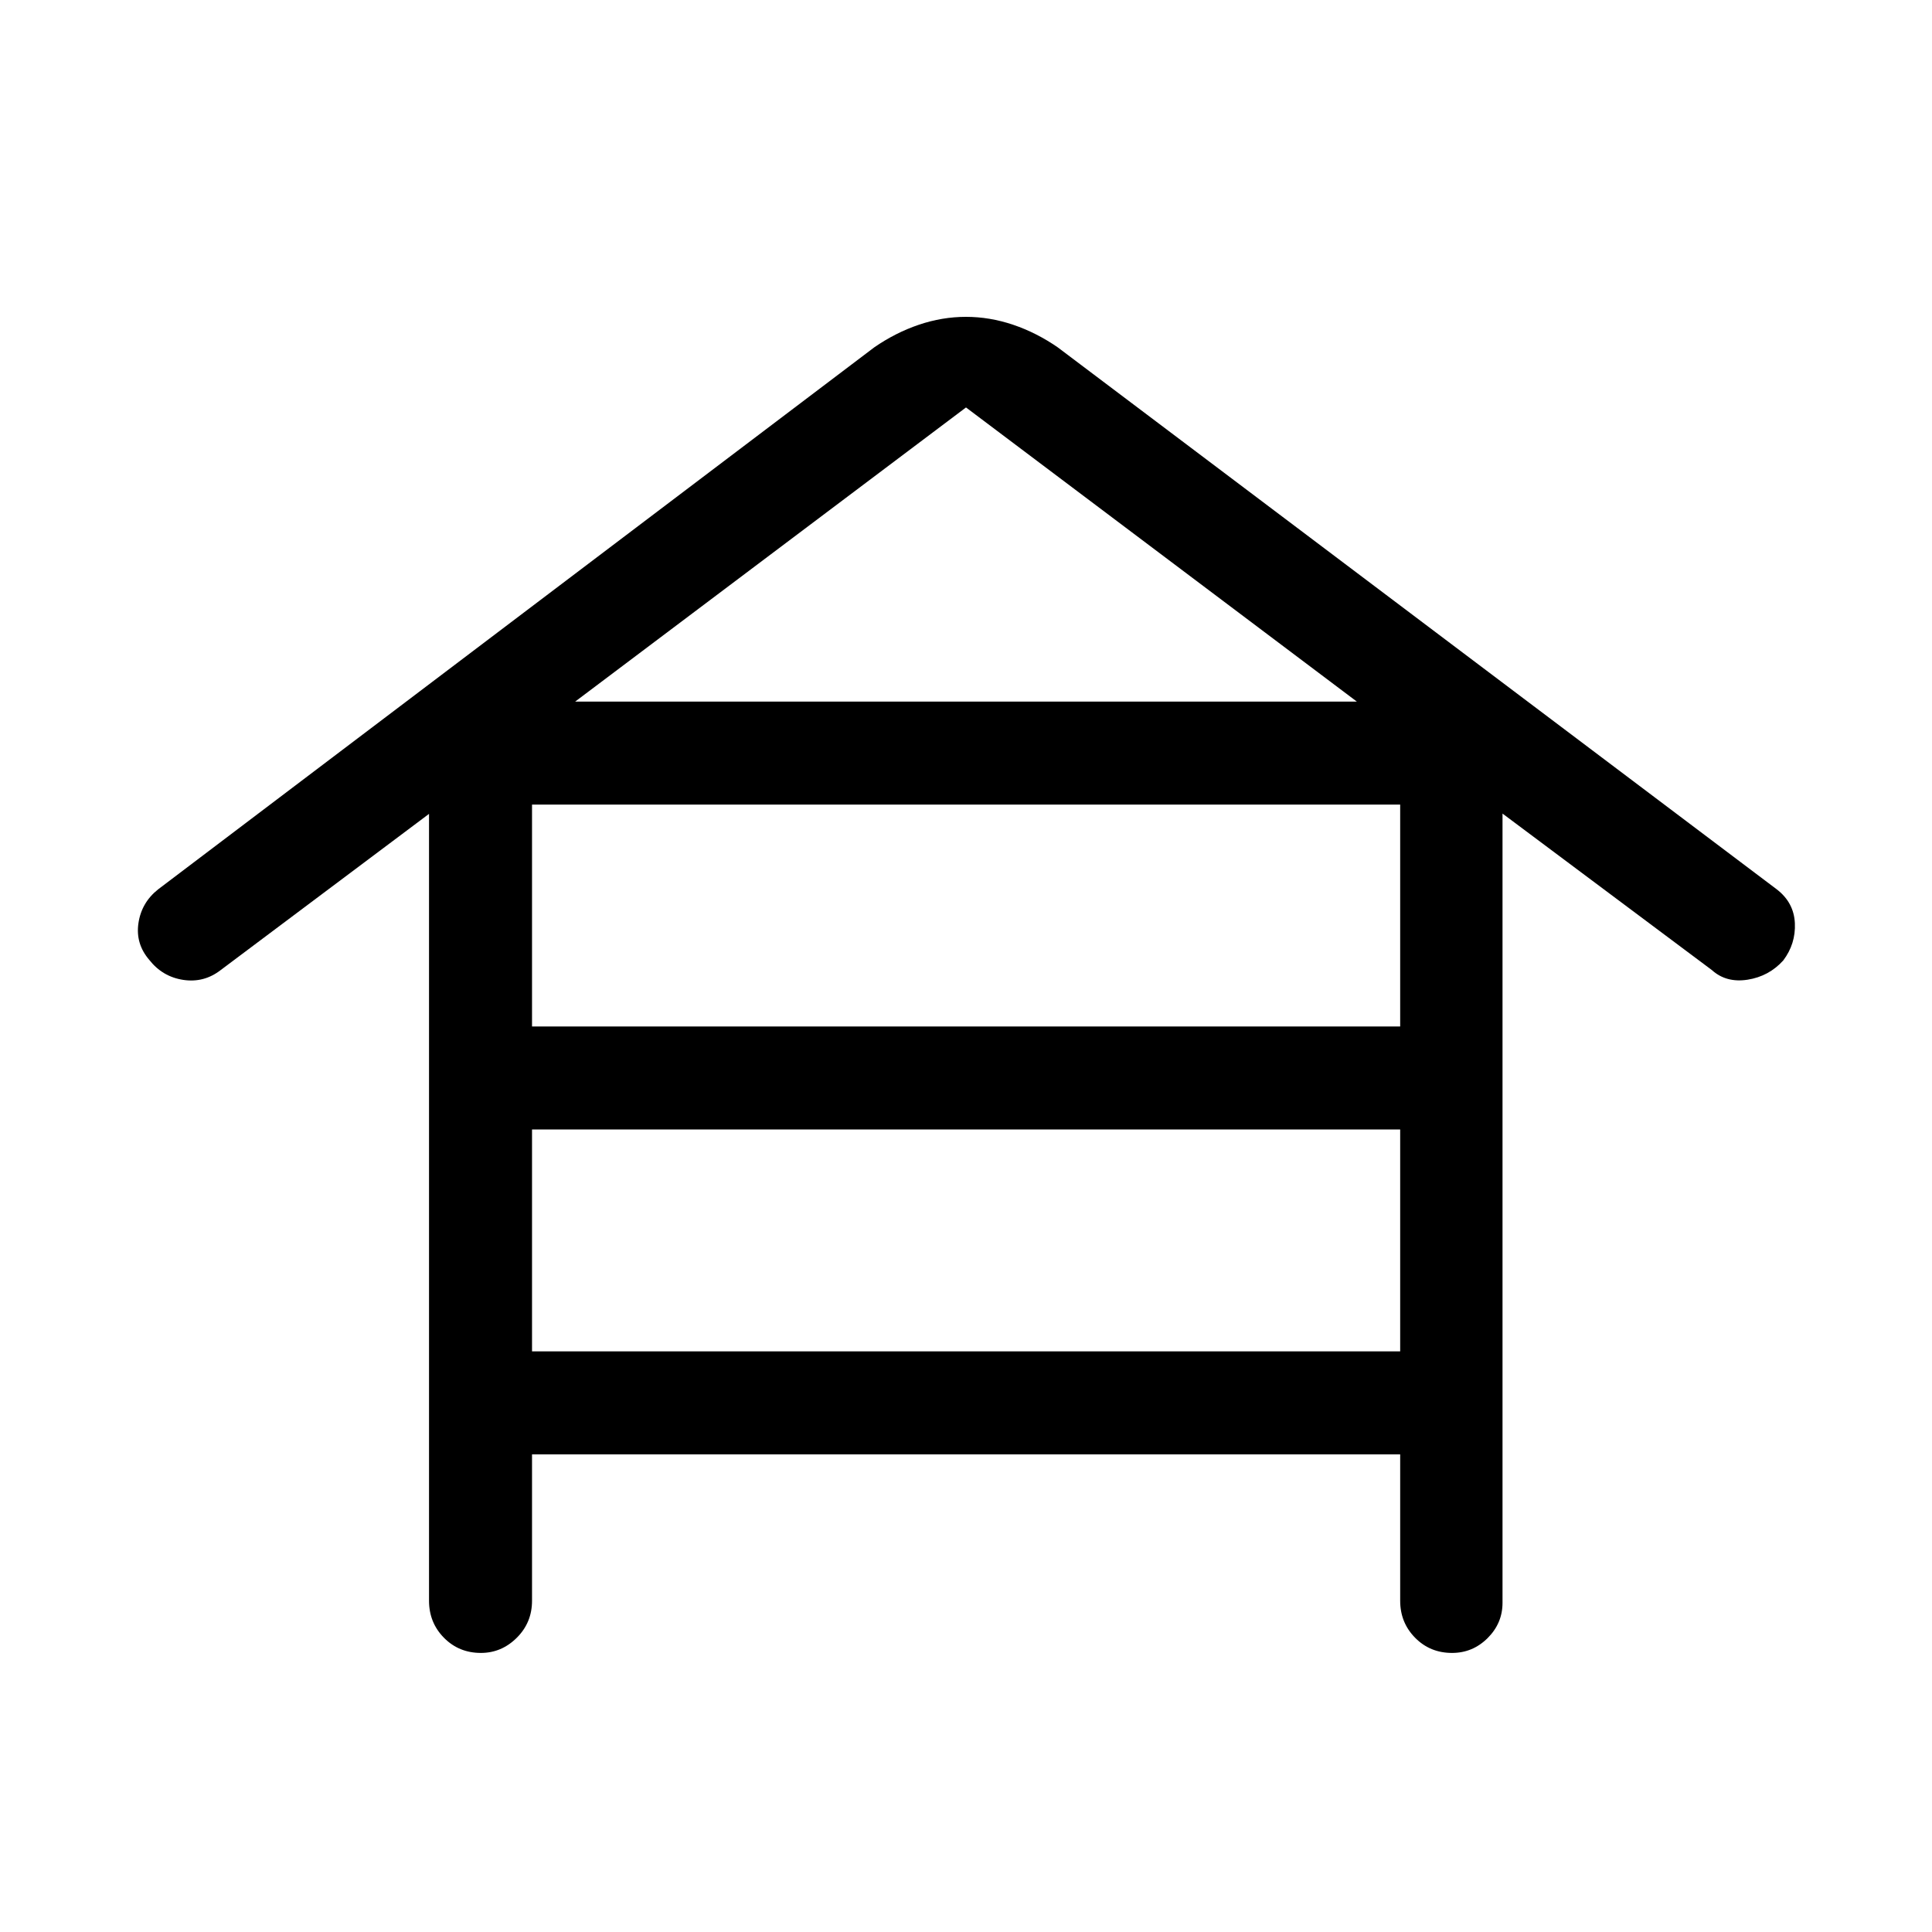<svg xmlns="http://www.w3.org/2000/svg" height="40" viewBox="0 -960 960 960" width="40"><path d="M264.36-237.33v72.74q0 10.86-7.58 18.39-7.57 7.53-17.83 7.53-10.92 0-18.35-7.53-7.42-7.53-7.42-18.39v-391L109.69-478q-8.33 6.46-18.64 4.9-10.31-1.57-16.87-9.93-6.9-8.02-5.39-18.26 1.52-10.25 9.8-16.81l355.79-269.28q10.57-7.31 22.18-11.25 11.62-3.93 23.42-3.93 11.8 0 23.44 3.93 11.63 3.94 22.2 11.25L882.85-518.1q8.53 6.56 9.01 16.81.47 10.24-5.76 18.52-7.15 7.92-17.76 9.58-10.62 1.65-17.75-4.81l-104-77.74v392.15q0 10.19-7.41 17.56-7.41 7.36-17.67 7.36-10.92 0-18.34-7.53-7.43-7.53-7.43-18.39v-72.74H264.36Zm0-212.62h431.38v-110.26H264.36v110.26Zm0 161.44h431.38v-110.26H264.36v110.26Zm21.43-322.87h388.42L480-757.54 285.79-611.38Z"/></svg>